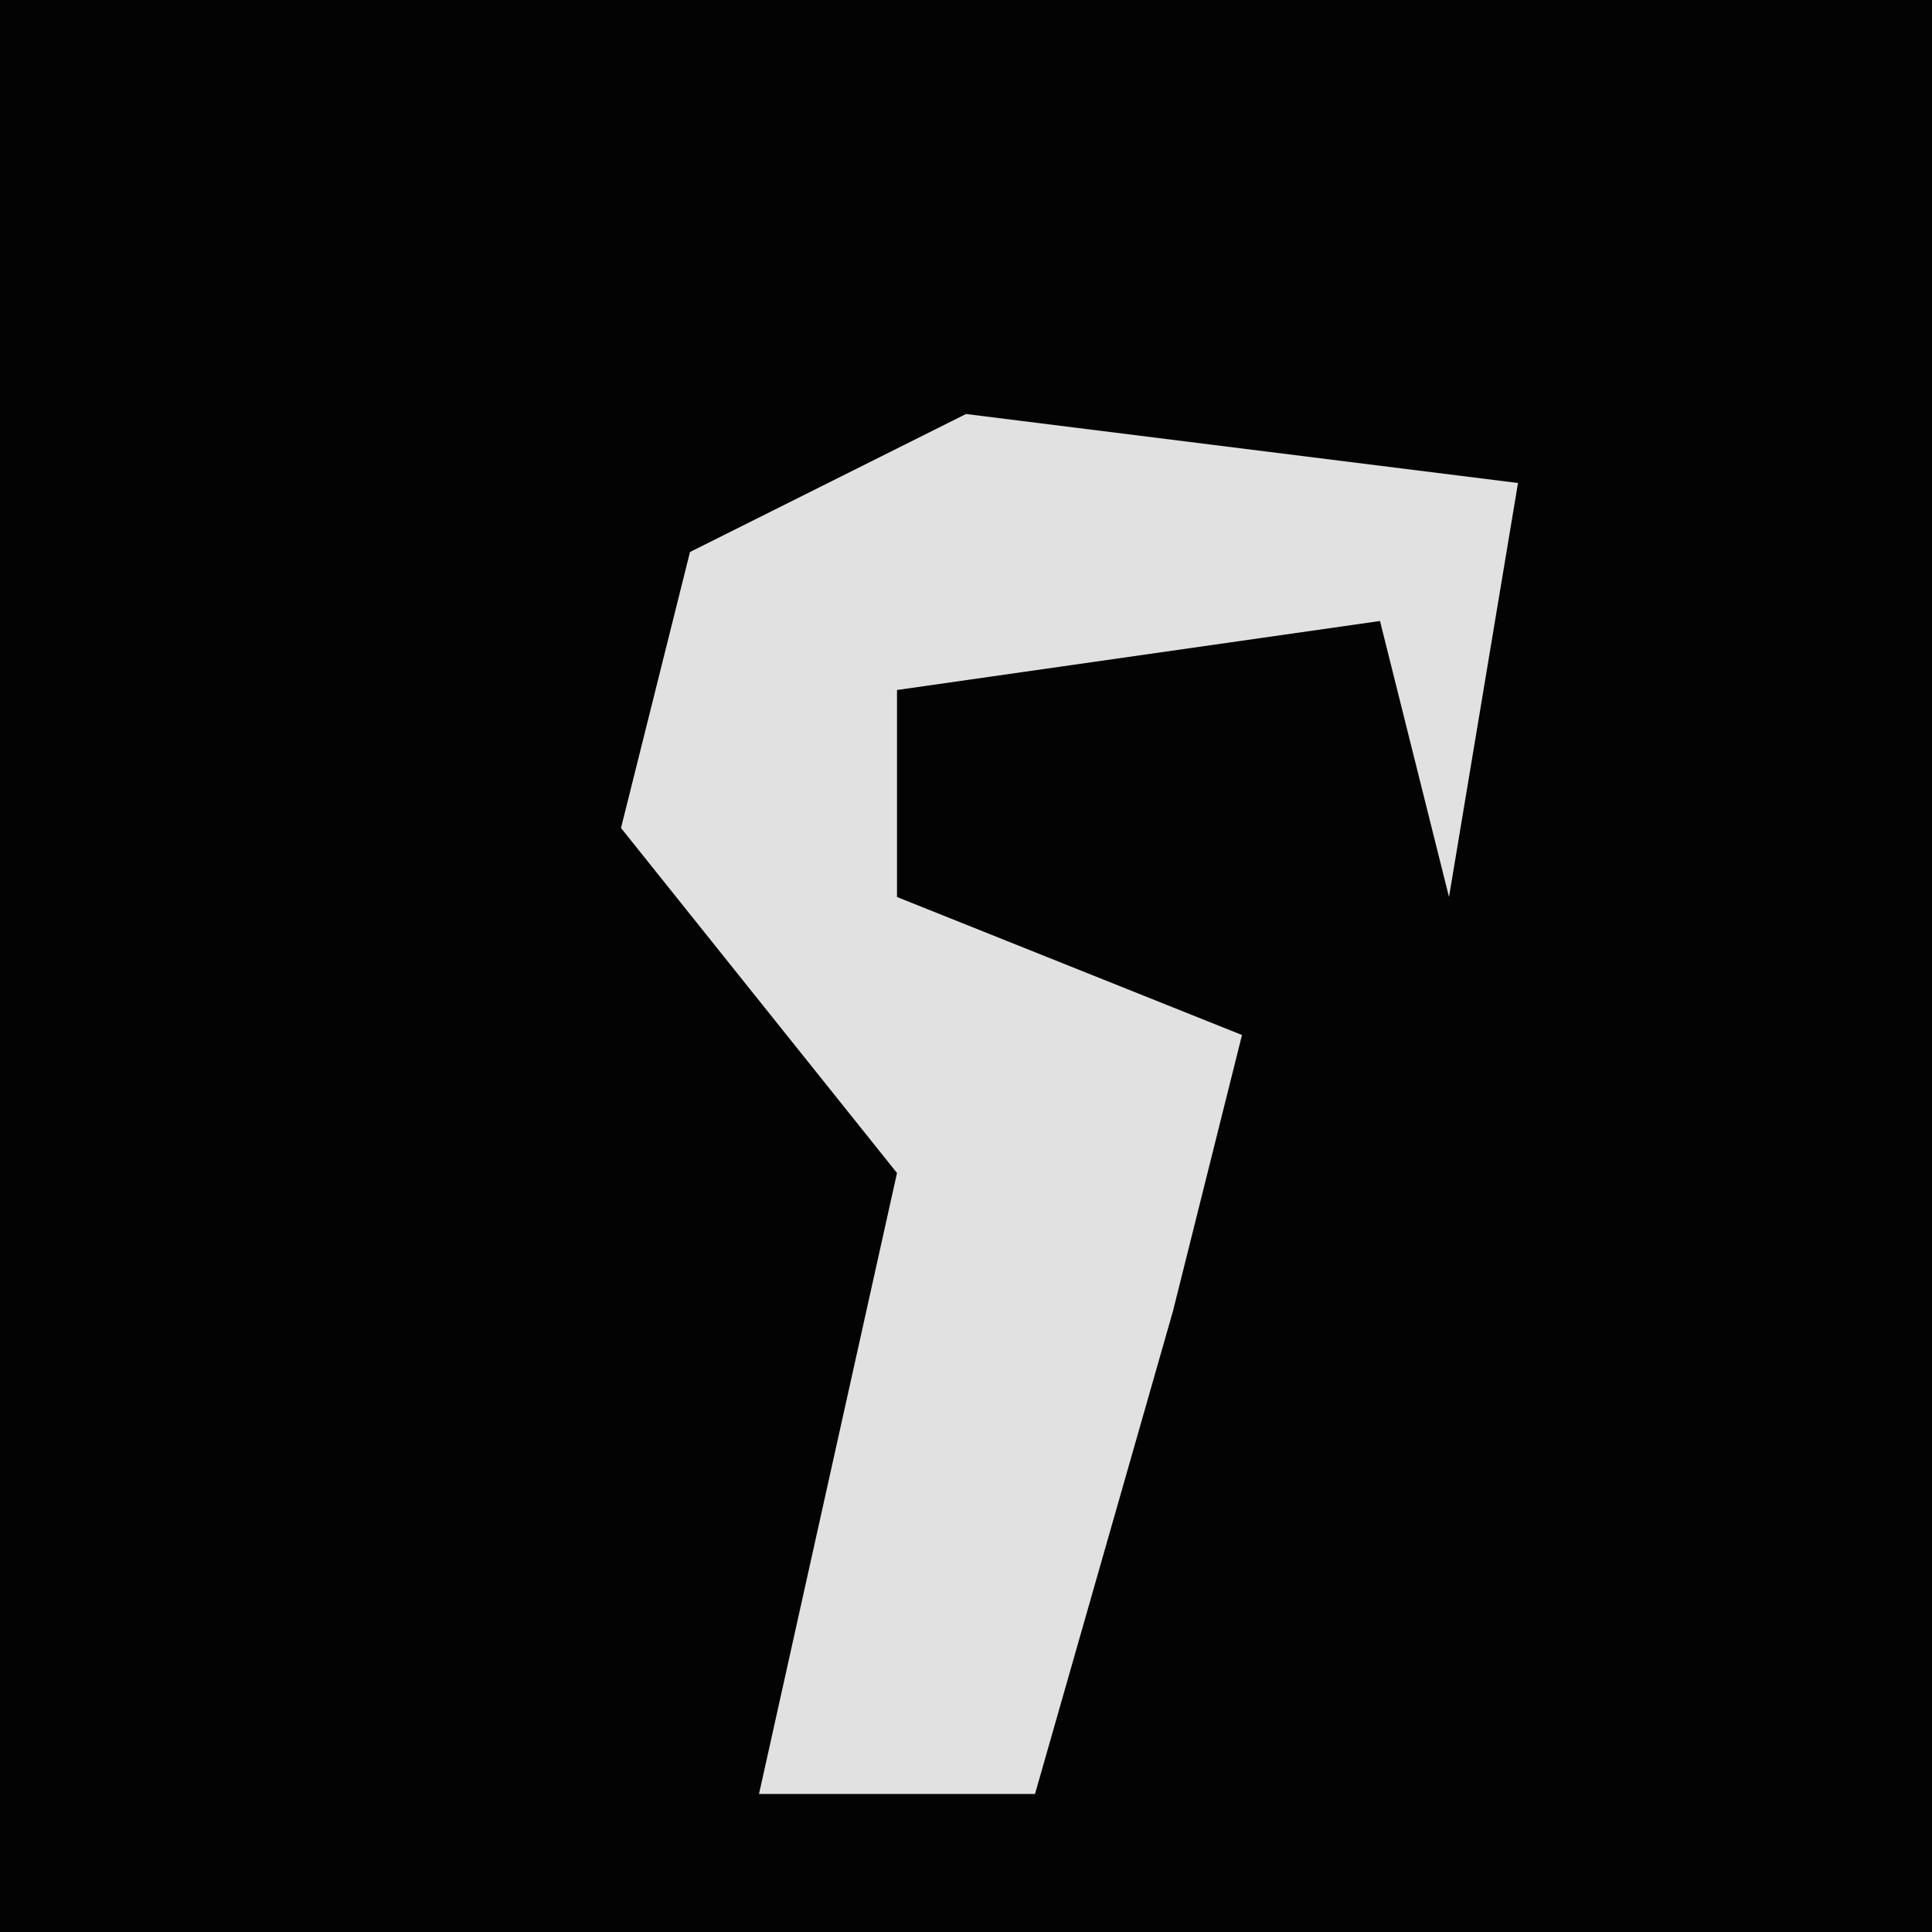 <?xml version="1.0" encoding="UTF-8"?>
<svg version="1.1" xmlns="http://www.w3.org/2000/svg" width="28" height="28">
<path d="M0,0 L28,0 L28,28 L0,28 Z " fill="#030303" transform="translate(0,0)"/>
<path d="M0,0 L8,1 L7,7 L6,3 L-1,4 L-1,7 L4,9 L3,13 L1,20 L-3,20 L-1,11 L-5,6 L-4,2 Z " fill="#E1E1E1" transform="translate(14,6)"/>
</svg>
